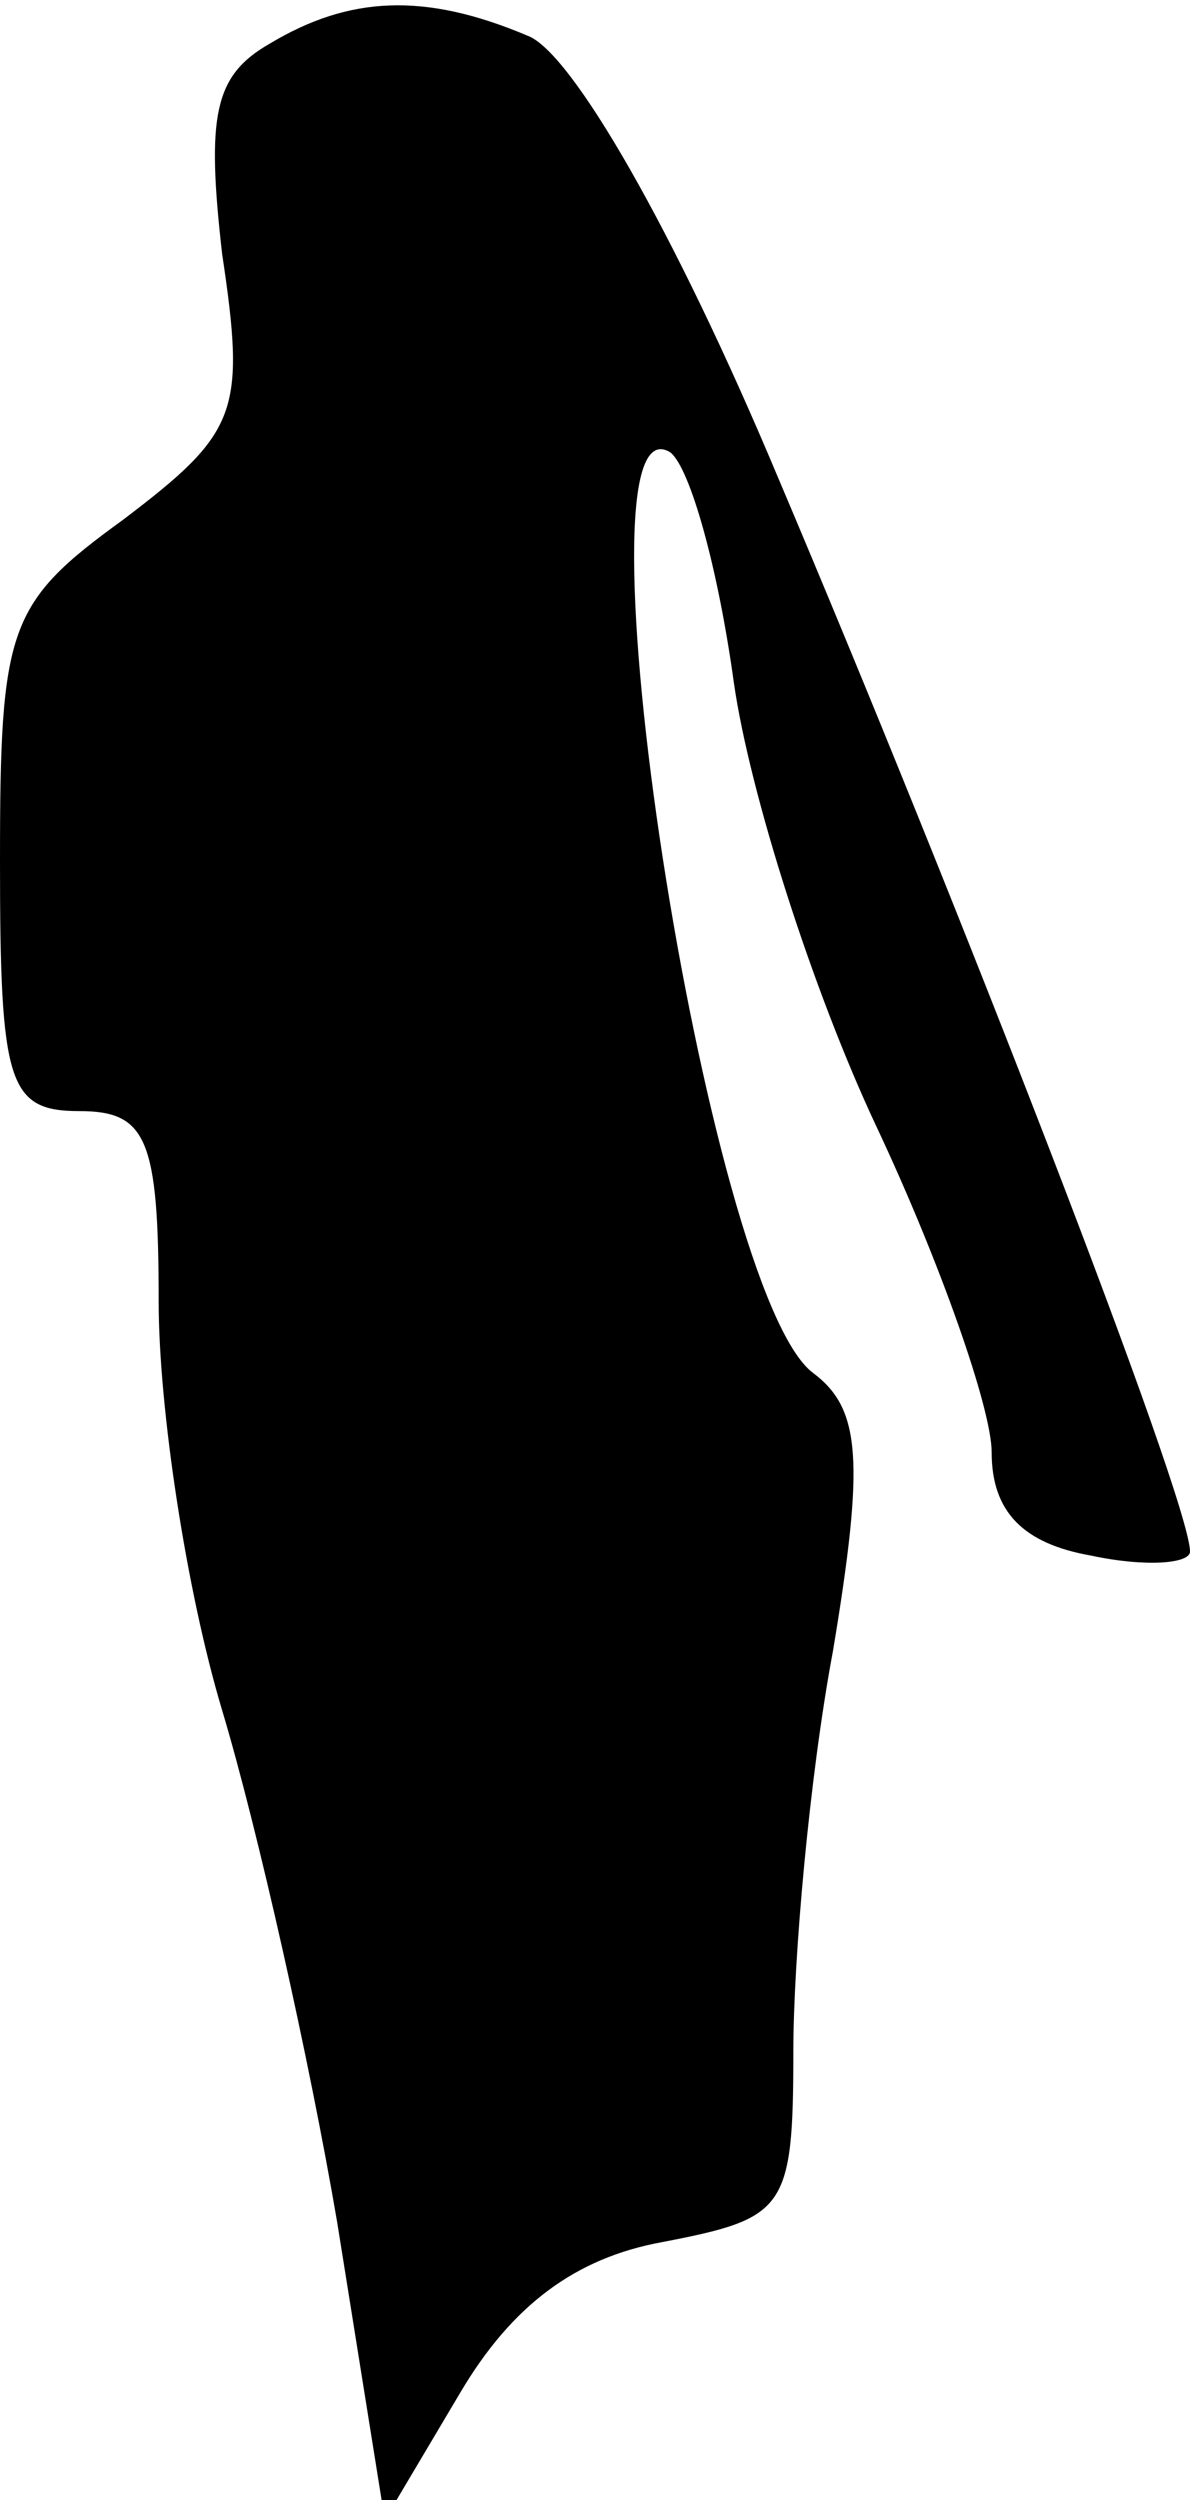 <?xml version="1.0" standalone="no"?>
<!DOCTYPE svg PUBLIC "-//W3C//DTD SVG 20010904//EN"
 "http://www.w3.org/TR/2001/REC-SVG-20010904/DTD/svg10.dtd">
<svg version="1.0" xmlns="http://www.w3.org/2000/svg"
 width="30pt" height="63pt" viewBox="0 0 30 63"
 preserveAspectRatio="xMidYMid meet">
<g transform="translate(0,63) scale(0.1,-0.1)"
fill="#000000" stroke="none">
<path fill="#000000" stroke="none" d="M68 619 c-14 -8 -16 -18 -12 -53 6 -40
4 -45 -25 -67 -29 -21 -31 -27 -31 -86 0 -56 2 -63 20 -63 17 0 20 -7 20 -48
0 -27 7 -73 16 -103 9 -30 22 -88 29 -129 l12 -75 19 32 c13 22 29 34 51 38
31 6 33 8 33 48 0 23 4 69 10 101 8 48 7 61 -5 70 -27 20 -62 248 -36 232 5
-4 12 -29 16 -58 4 -28 20 -78 36 -112 16 -34 29 -71 29 -82 0 -15 8 -23 25
-26 14 -3 25 -2 25 1 0 13 -59 165 -104 271 -26 62 -52 107 -63 111 -26 11
-45 10 -65 -2z"/>
</g>
</svg>
